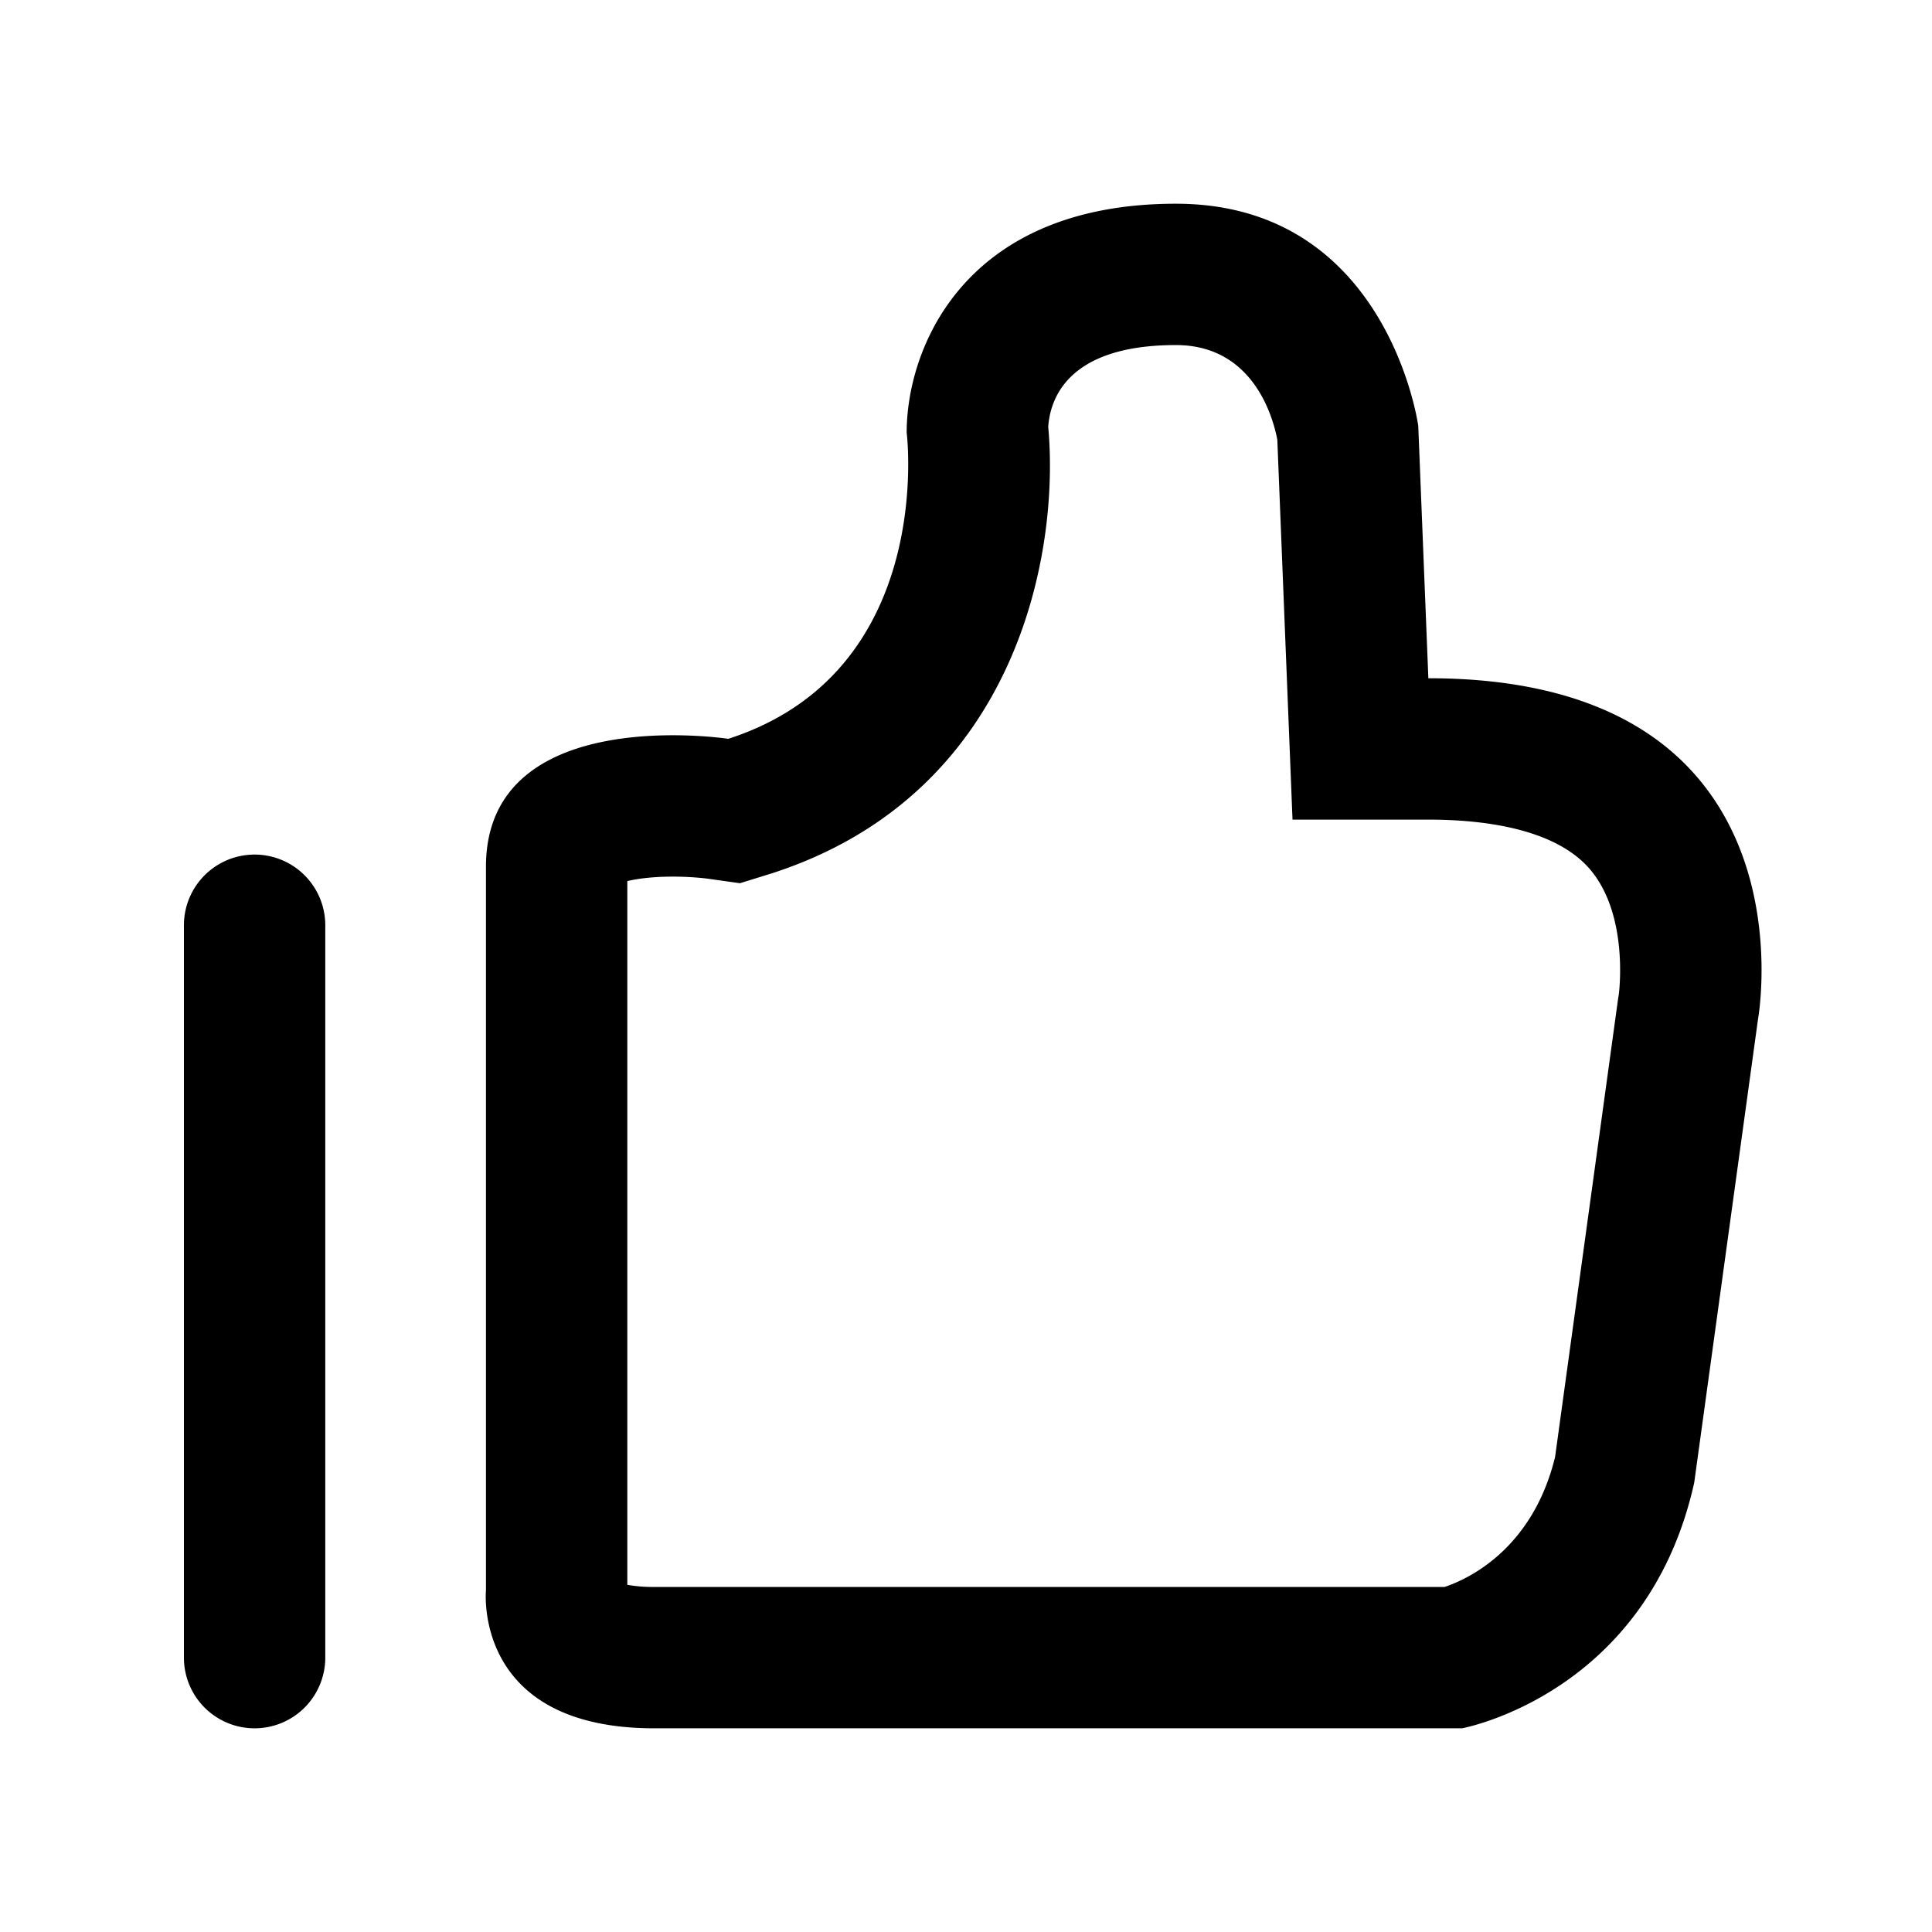 <?xml version="1.0" standalone="no"?><!DOCTYPE svg PUBLIC "-//W3C//DTD SVG 1.1//EN" "http://www.w3.org/Graphics/SVG/1.1/DTD/svg11.dtd"><svg class="icon" width="200px" height="200.00px" viewBox="0 0 1024 1024" version="1.1" xmlns="http://www.w3.org/2000/svg"><path fill="currentColor" d="M757.056 359.482l-5.352-133.788s-16.055-117.712-128.436-117.712-142.714 76.698-142.714 121.287c0 0 16.055 126.659-94.55 162.322 0 0-128.436-19.629-128.436 67.793v383.532s-7.128 73.123 89.199 73.123h428.12s98.125-17.831 123.085-130.213l33.886-246.169s32.109-180.175-174.802-180.175z m100.908 167.898l-0.268 1.466-33.468 243.387c-12.019 49.212-46.494 64.85-58.535 68.885h-418.927a75.51 75.51 0 0 1-14.278-1.145v-372.979c5.137-1.209 13.09-2.365 24.167-2.365 10.575 0 18.398 1.092 18.484 1.092l17.039 2.408 16.847-5.223c129.999-41.934 152.743-169.471 146.556-236.654 1.027-15.091 10.596-43.358 67.686-43.358 41.185 0 51.567 38.649 53.74 50.208l8.049 201.313h71.999c28.748 0 66.937 4.559 85.56 26.212 21.053 24.488 15.412 66.359 15.348 66.755zM172.404 878.578a37.461 37.461 0 0 1-37.461 37.461 37.45 37.45 0 0 1-37.461-37.461v-387.984a37.461 37.461 0 1 1 74.921 0v387.984z"  /></svg>